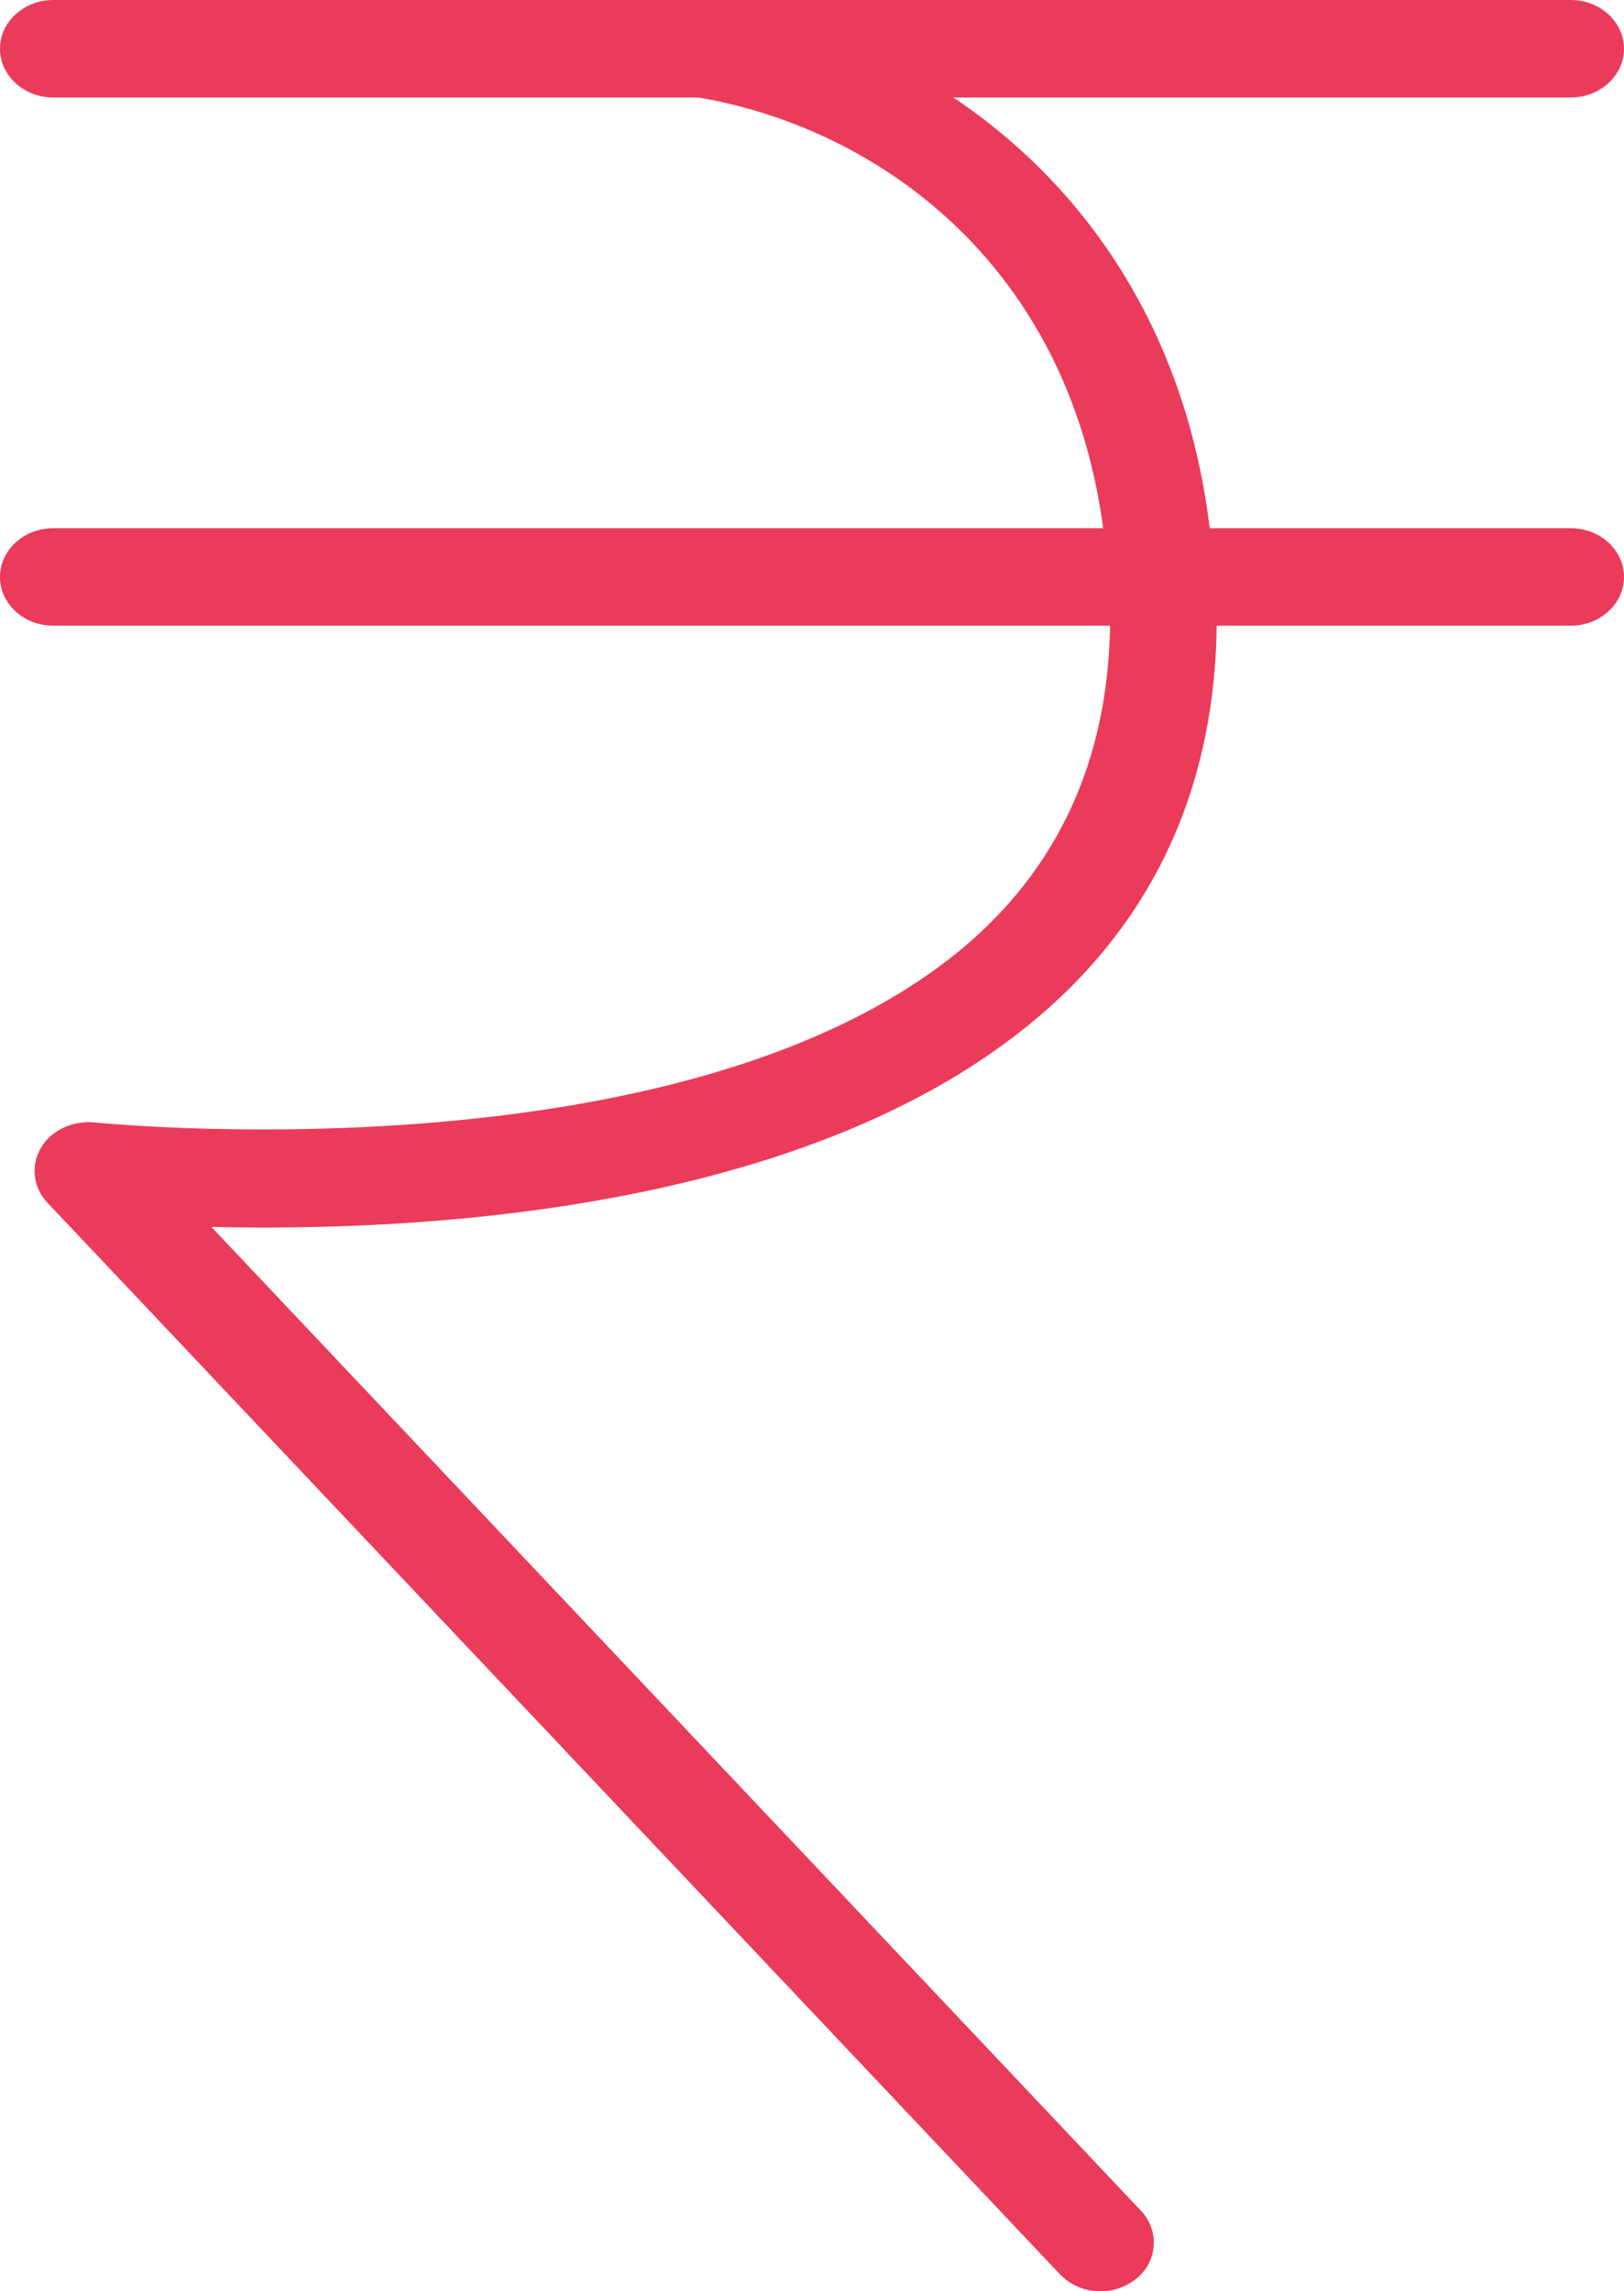 <svg xmlns="http://www.w3.org/2000/svg" viewBox="0 0 357.81 504.855">
  <defs>
    <style>
      .cls-1 {
        fill: #eb3b5a;
      }
    </style>
  </defs>
  <g id="indian-rupee" transform="translate(-139.415)">
    <path id="Path_1" data-name="Path 1" class="cls-1" d="M485.474,116.384H405.942c-5.3-43.921-27.629-75.564-56.468-94.9h136c6.479,0,11.75-4.818,11.75-10.742S491.953,0,485.474,0H151.165c-6.48,0-11.75,4.819-11.75,10.742s5.271,10.742,11.75,10.742h142.11c37.97,6.415,81.21,35.3,89.2,94.9H151.165c-6.48,0-11.75,4.819-11.75,10.743s5.271,10.742,11.75,10.742H383.986c-.47,29.864-11.649,54.079-33.571,71.943-62.142,50.489-189.01,37.6-190.252,37.506-4.7-.43-9.5,1.719-11.75,5.647a10.036,10.036,0,0,0,1.477,12.062L372.976,501.142a12.224,12.224,0,0,0,8.9,3.714,12.419,12.419,0,0,0,7.688-2.609,10.14,10.14,0,0,0,1.208-15.162L185.979,270.337c44.181,1.044,128.849-2.854,180.013-44.442,27.16-22.068,41.025-51.747,41.495-88.025h77.988c6.479,0,11.75-4.819,11.75-10.742S491.987,116.384,485.474,116.384Z" transform="translate(0)"/>
  </g>
</svg>
